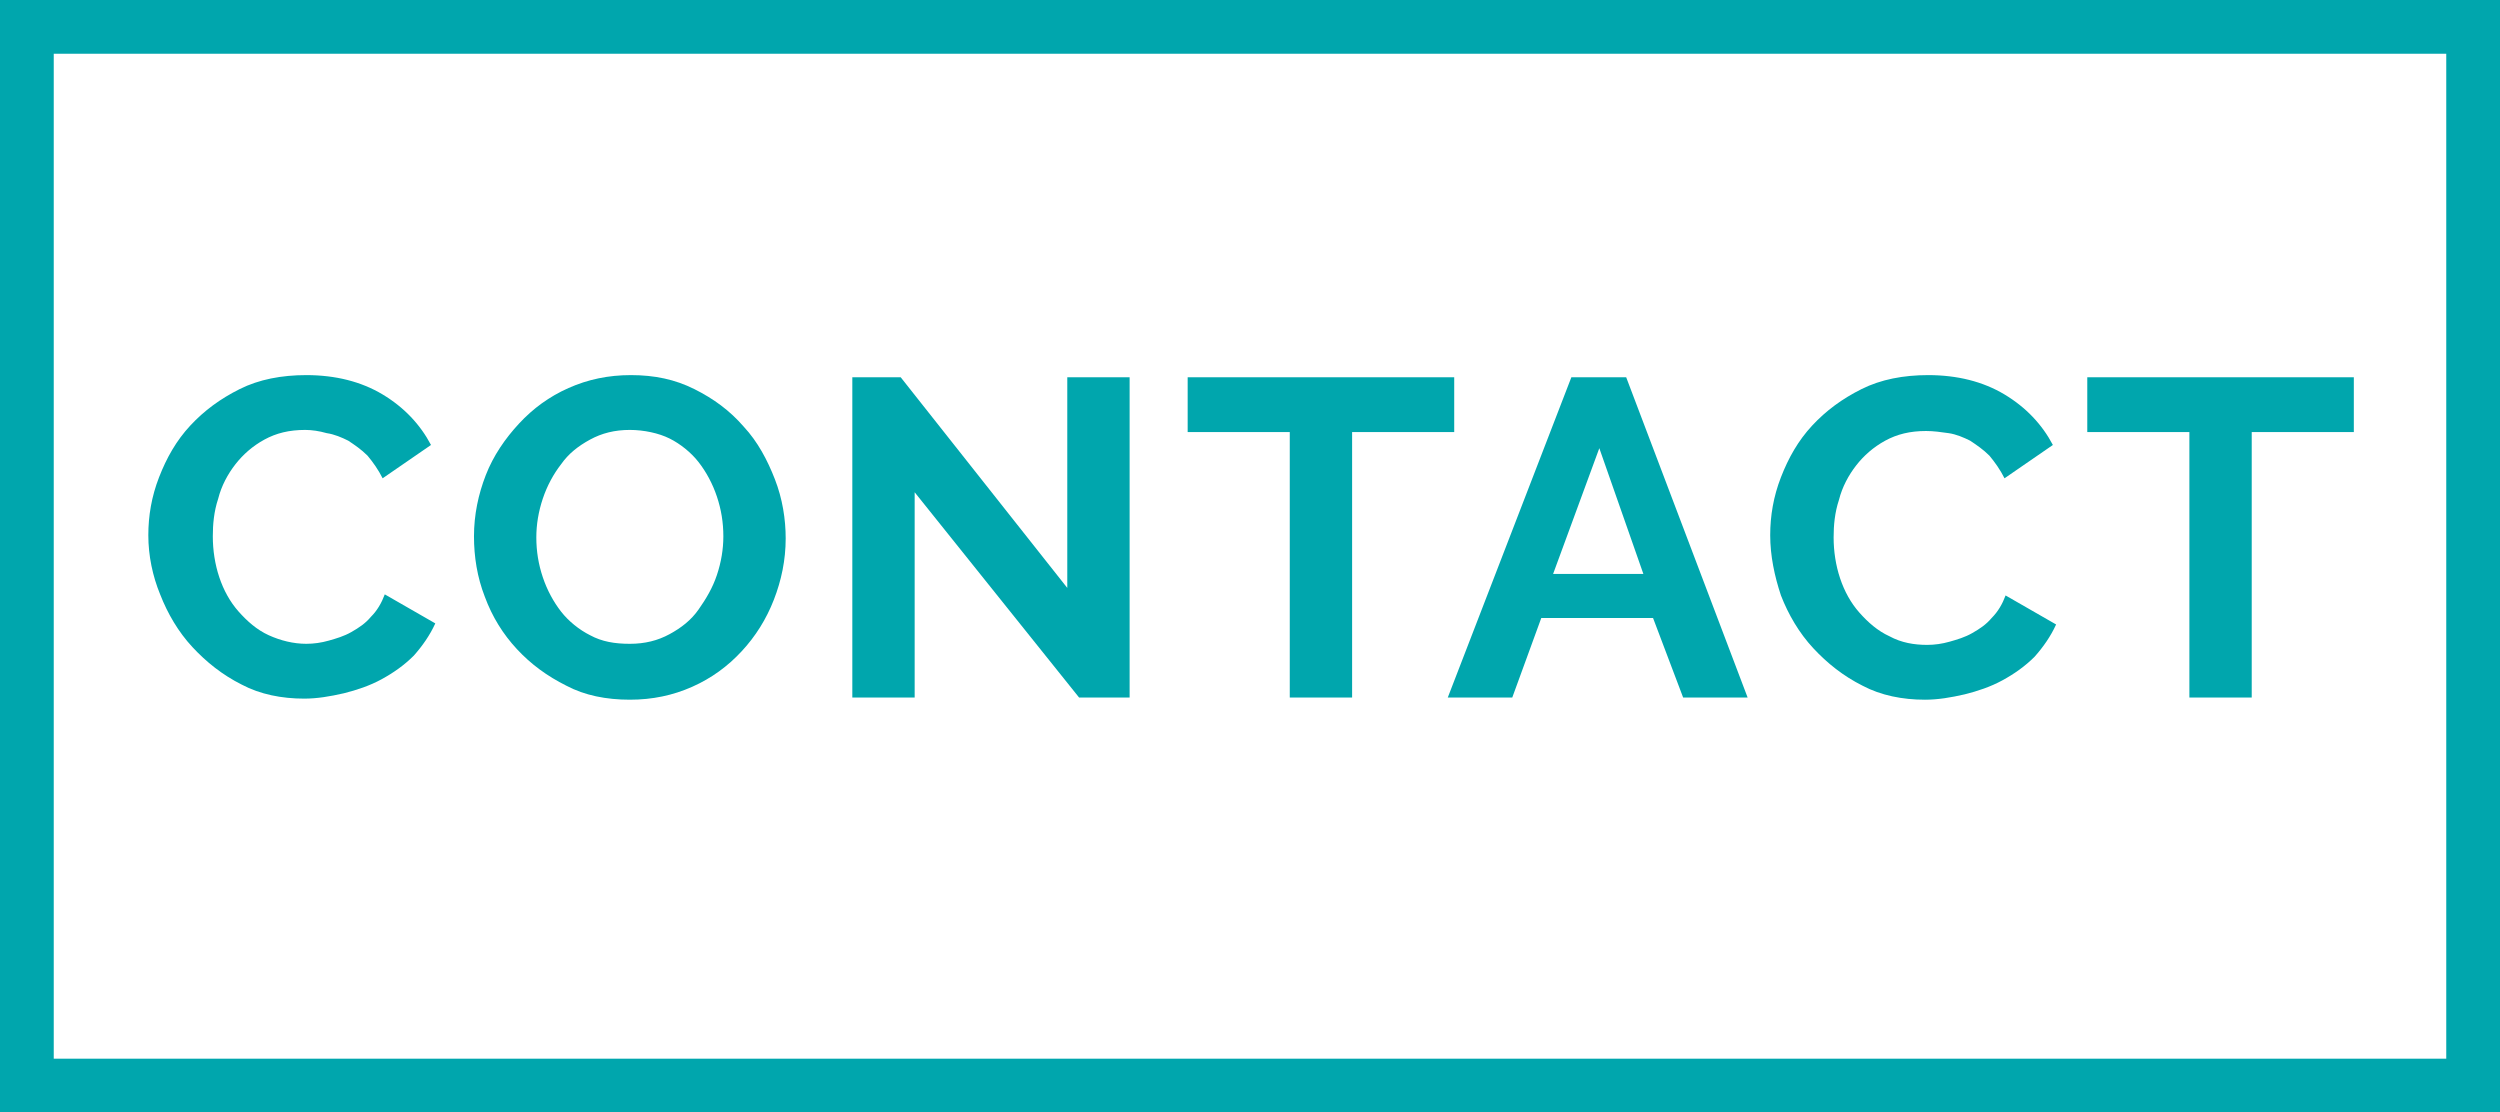 <?xml version="1.0" encoding="utf-8"?>
<!-- Generator: Adobe Illustrator 21.0.0, SVG Export Plug-In . SVG Version: 6.00 Build 0)  -->
<svg version="1.1" id="Layer_1" xmlns="http://www.w3.org/2000/svg" xmlns:xlink="http://www.w3.org/1999/xlink" x="0px" y="0px"
	 viewBox="0 0 232.6 103.5" style="enable-background:new 0 0 232.6 103.5;" xml:space="preserve">
<rect x="0" y="0" width="232.6" height="103.5" fill="#333333" stroke="none"/>
<style type="text/css">
	.st0{fill:#FFFFFF;stroke:#00A6AD;stroke-width:5;stroke-miterlimit:10;}
	.st1{fill:#00A6AD;}
</style>
<rect x="2.5" y="2.5" class="st0" width="227.6" height="98.5"/>
<g>
	<path class="st1" d="M13.8,49.8c0-1.8,0.3-3.6,1-5.4c0.7-1.8,1.6-3.4,2.9-4.8c1.3-1.4,2.8-2.5,4.6-3.4c1.8-0.9,3.9-1.3,6.2-1.3
		c2.7,0,5.1,0.6,7.1,1.8c2,1.2,3.5,2.8,4.5,4.7l-4.5,3.1c-0.4-0.8-0.9-1.5-1.4-2.1c-0.6-0.6-1.2-1-1.8-1.4c-0.6-0.3-1.3-0.6-2-0.7
		C29.7,40.1,29,40,28.4,40c-1.5,0-2.7,0.3-3.8,0.9c-1.1,0.6-2,1.4-2.7,2.3c-0.7,0.9-1.3,2-1.6,3.2c-0.4,1.2-0.5,2.4-0.5,3.5
		c0,1.3,0.2,2.6,0.6,3.8s1,2.3,1.8,3.2c0.8,0.9,1.7,1.7,2.8,2.2s2.3,0.8,3.5,0.8c0.7,0,1.4-0.1,2.1-0.3c0.7-0.2,1.4-0.4,2.1-0.8
		c0.7-0.4,1.3-0.8,1.8-1.4c0.6-0.6,1-1.3,1.3-2.1l4.7,2.7c-0.5,1.1-1.2,2.1-2,3c-0.9,0.9-1.9,1.6-3,2.2c-1.1,0.6-2.3,1-3.5,1.3
		c-1.3,0.3-2.5,0.5-3.7,0.5c-2.1,0-4.1-0.4-5.8-1.3c-1.8-0.9-3.3-2.1-4.6-3.5c-1.3-1.4-2.3-3.1-3-4.9C14.2,53.6,13.8,51.7,13.8,49.8
		z"/>
	<path class="st1" d="M58.6,65.1c-2.2,0-4.2-0.4-5.9-1.3c-1.8-0.9-3.3-2-4.6-3.4c-1.3-1.4-2.3-3-3-4.9c-0.7-1.8-1-3.7-1-5.6
		c0-2,0.4-3.9,1.1-5.7c0.7-1.8,1.8-3.4,3.1-4.8c1.3-1.4,2.8-2.5,4.6-3.3c1.8-0.8,3.7-1.2,5.8-1.2c2.2,0,4.1,0.4,5.9,1.3
		c1.8,0.9,3.3,2,4.6,3.5c1.3,1.4,2.2,3.1,2.9,4.9c0.7,1.8,1,3.7,1,5.5c0,2-0.4,3.9-1.1,5.7c-0.7,1.8-1.7,3.4-3,4.8
		c-1.3,1.4-2.8,2.5-4.6,3.3C62.6,64.7,60.7,65.1,58.6,65.1z M49.9,50c0,1.3,0.2,2.5,0.6,3.7c0.4,1.2,1,2.3,1.7,3.2s1.7,1.7,2.7,2.2
		c1.1,0.6,2.3,0.8,3.7,0.8c1.4,0,2.6-0.3,3.7-0.9c1.1-0.6,2-1.3,2.7-2.3c0.7-1,1.3-2,1.7-3.2c0.4-1.2,0.6-2.4,0.6-3.6
		c0-1.3-0.2-2.5-0.6-3.7c-0.4-1.2-1-2.3-1.7-3.2c-0.7-0.9-1.7-1.7-2.7-2.2S59.9,40,58.6,40c-1.4,0-2.6,0.3-3.7,0.9
		c-1.1,0.6-2,1.3-2.7,2.3c-0.7,0.9-1.3,2-1.7,3.2C50.1,47.6,49.9,48.8,49.9,50z"/>
	<path class="st1" d="M85.1,45.8v19.1h-5.8V35.1h4.5l15.5,19.6V35.1h5.8v29.8h-4.7L85.1,45.8z"/>
	<path class="st1" d="M135.3,40.2h-9.5v24.7H120V40.2h-9.5v-5.1h24.8V40.2z"/>
	<path class="st1" d="M146.2,35.1h5.1l11.3,29.8h-6l-2.8-7.4h-10.4l-2.7,7.4h-6L146.2,35.1z M152.9,53.4l-4.1-11.7l-4.3,11.7H152.9z
		"/>
	<path class="st1" d="M164.7,49.8c0-1.8,0.3-3.6,1-5.4c0.7-1.8,1.6-3.4,2.9-4.8c1.3-1.4,2.8-2.5,4.6-3.4c1.8-0.9,3.9-1.3,6.2-1.3
		c2.7,0,5.1,0.6,7.1,1.8c2,1.2,3.5,2.8,4.5,4.7l-4.5,3.1c-0.4-0.8-0.9-1.5-1.4-2.1c-0.6-0.6-1.2-1-1.8-1.4c-0.6-0.3-1.3-0.6-2-0.7
		s-1.4-0.2-2.1-0.2c-1.5,0-2.7,0.3-3.8,0.9c-1.1,0.6-2,1.4-2.7,2.3c-0.7,0.9-1.3,2-1.6,3.2c-0.4,1.2-0.5,2.4-0.5,3.5
		c0,1.3,0.2,2.6,0.6,3.8c0.4,1.2,1,2.3,1.8,3.2s1.7,1.7,2.8,2.2c1.1,0.6,2.3,0.8,3.5,0.8c0.7,0,1.4-0.1,2.1-0.3
		c0.7-0.2,1.4-0.4,2.1-0.8s1.3-0.8,1.8-1.4c0.6-0.6,1-1.3,1.3-2.1l4.7,2.7c-0.5,1.1-1.2,2.1-2,3c-0.9,0.9-1.9,1.6-3,2.2
		c-1.1,0.6-2.3,1-3.5,1.3c-1.3,0.3-2.5,0.5-3.7,0.5c-2.1,0-4.1-0.4-5.8-1.3c-1.8-0.9-3.3-2.1-4.6-3.5c-1.3-1.4-2.3-3.1-3-4.9
		C165.1,53.6,164.7,51.7,164.7,49.8z"/>
	<path class="st1" d="M219,40.2h-9.5v24.7h-5.8V40.2h-9.5v-5.1H219V40.2z"/>
</g>
</svg>
